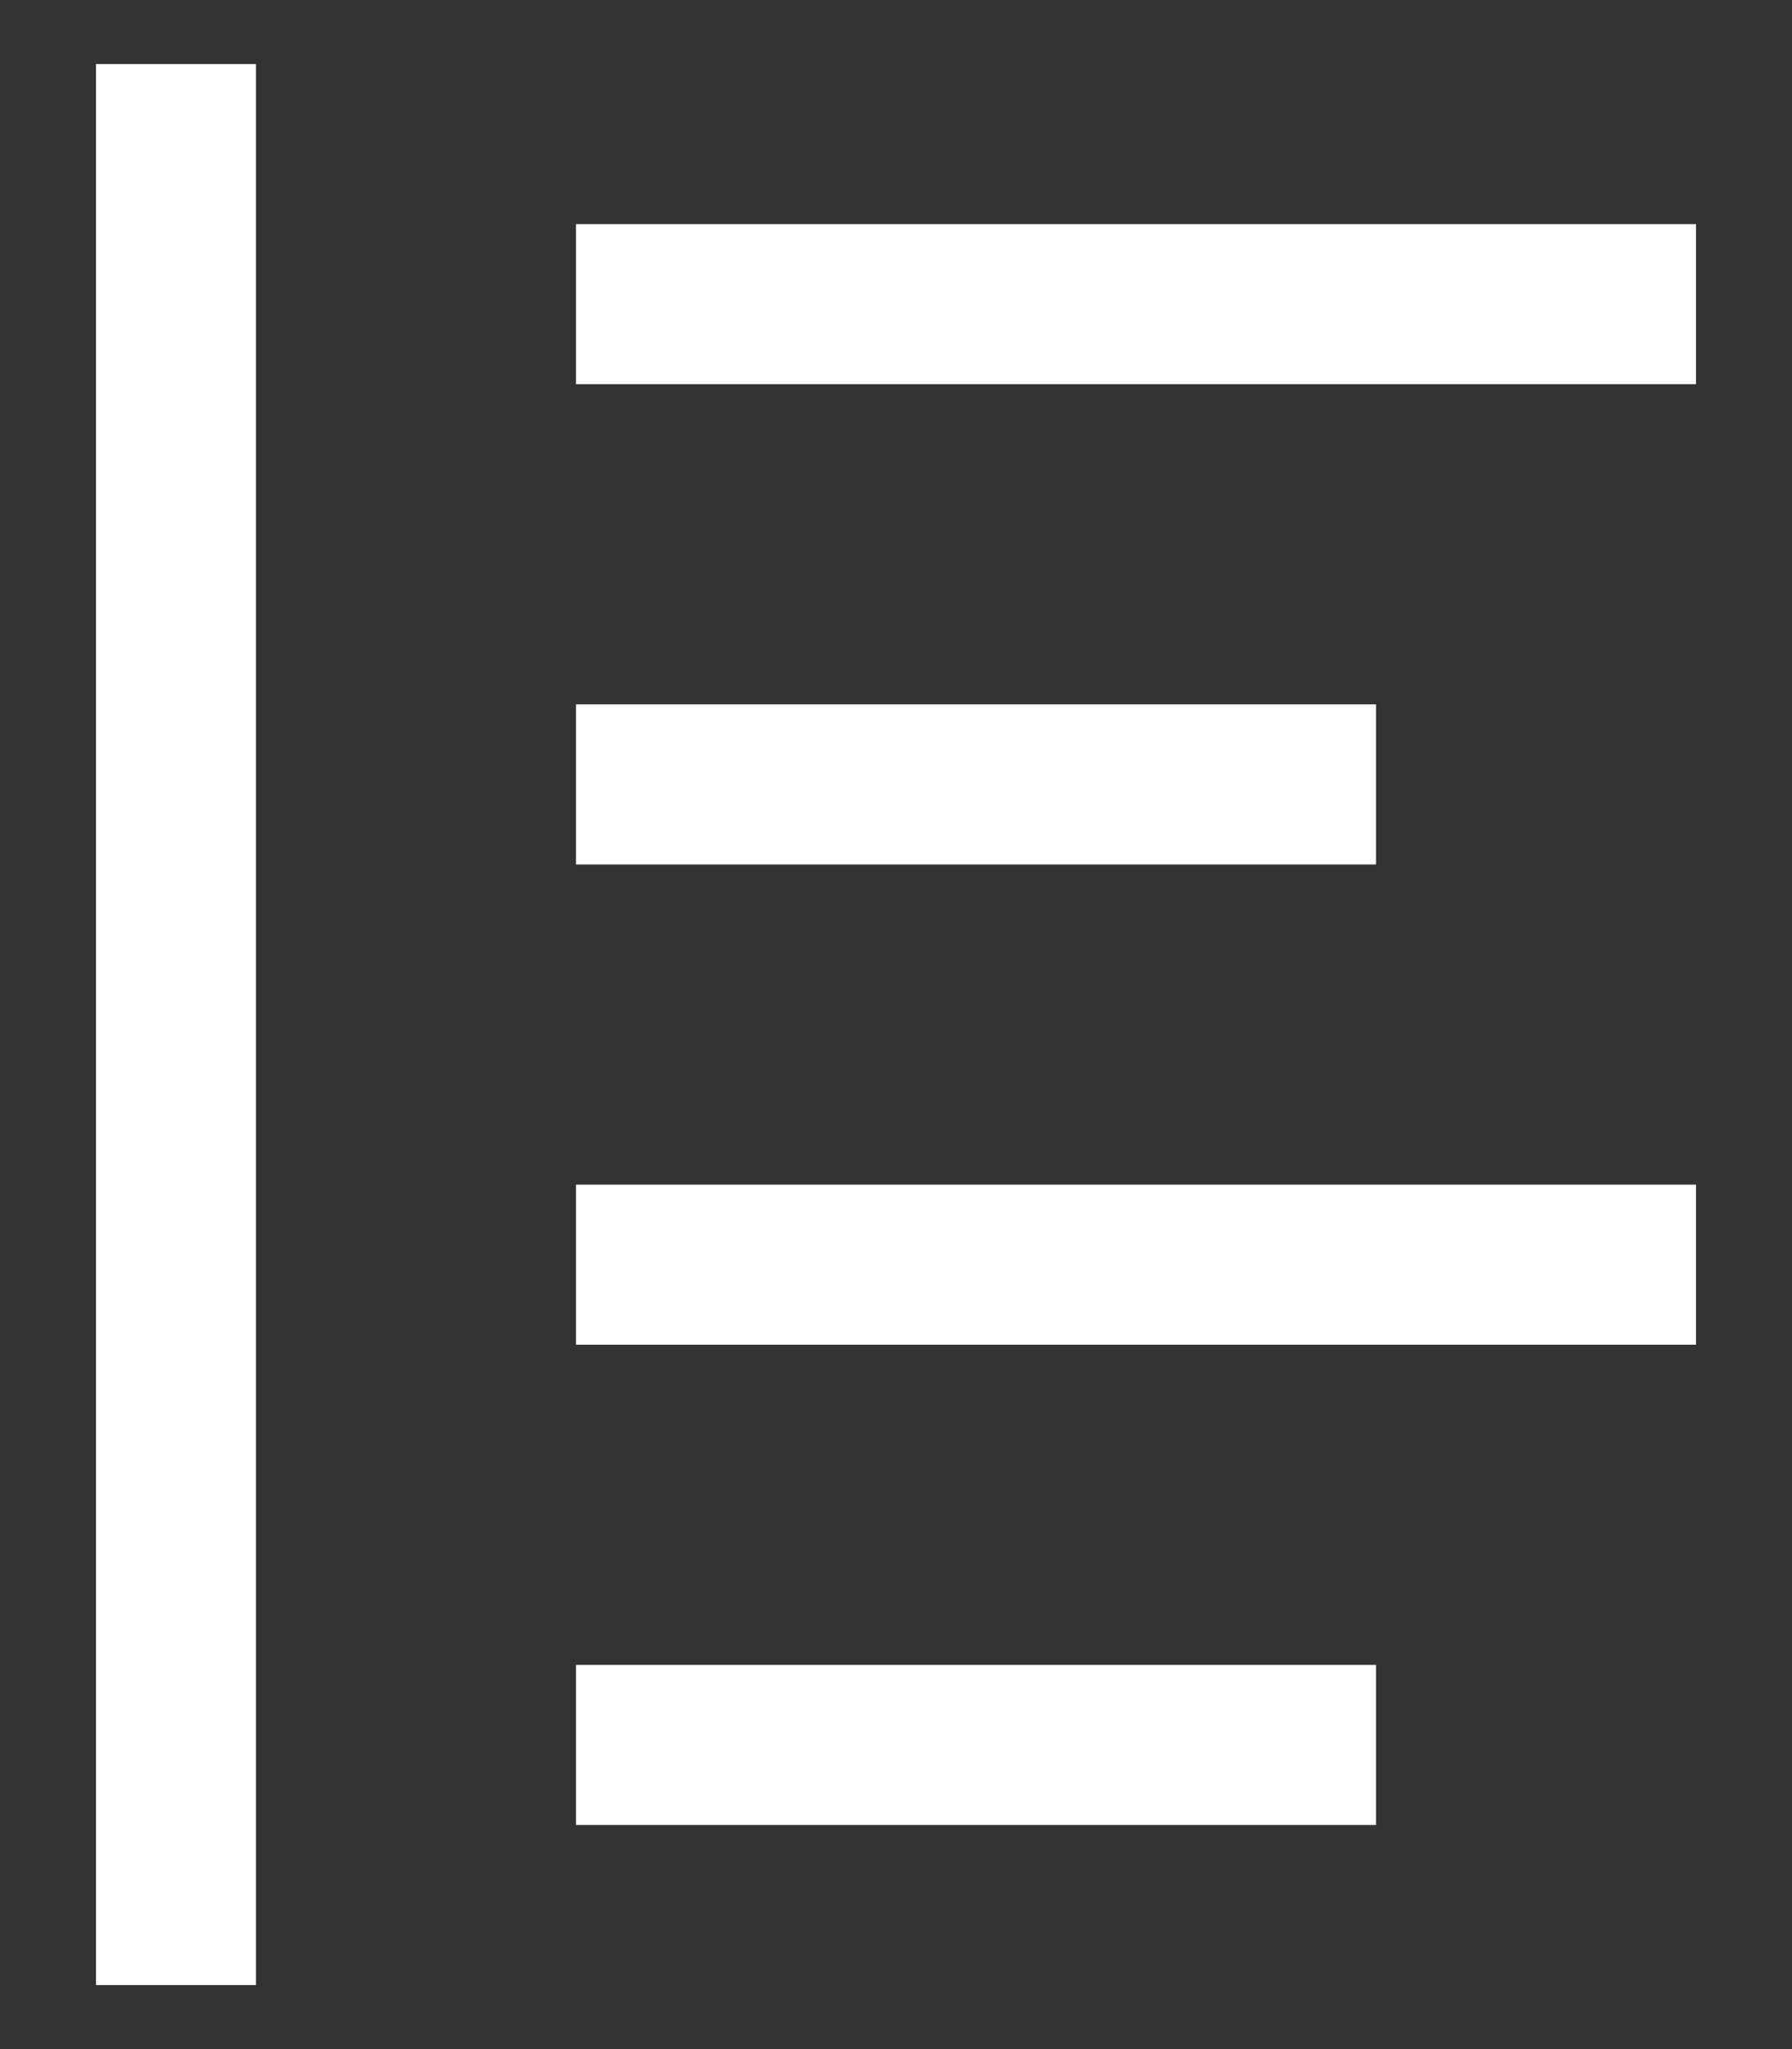 <svg width="14" height="16" viewBox="0 0 14 16" fill="none" xmlns="http://www.w3.org/2000/svg">
<rect x="0" y="0" width="14" height="16" fill="#333333" stroke="none"/>
<path d="M4.5 1.75H13.25V3H4.5V1.75ZM4.5 5.5H10.75V6.75H4.5V5.5ZM4.5 9.25H13.25V10.5H4.5V9.25ZM4.5 13H10.75V14.25H4.5V13ZM0.75 0.5H2V15.5H0.75V0.5Z" fill="white"/>
</svg>
